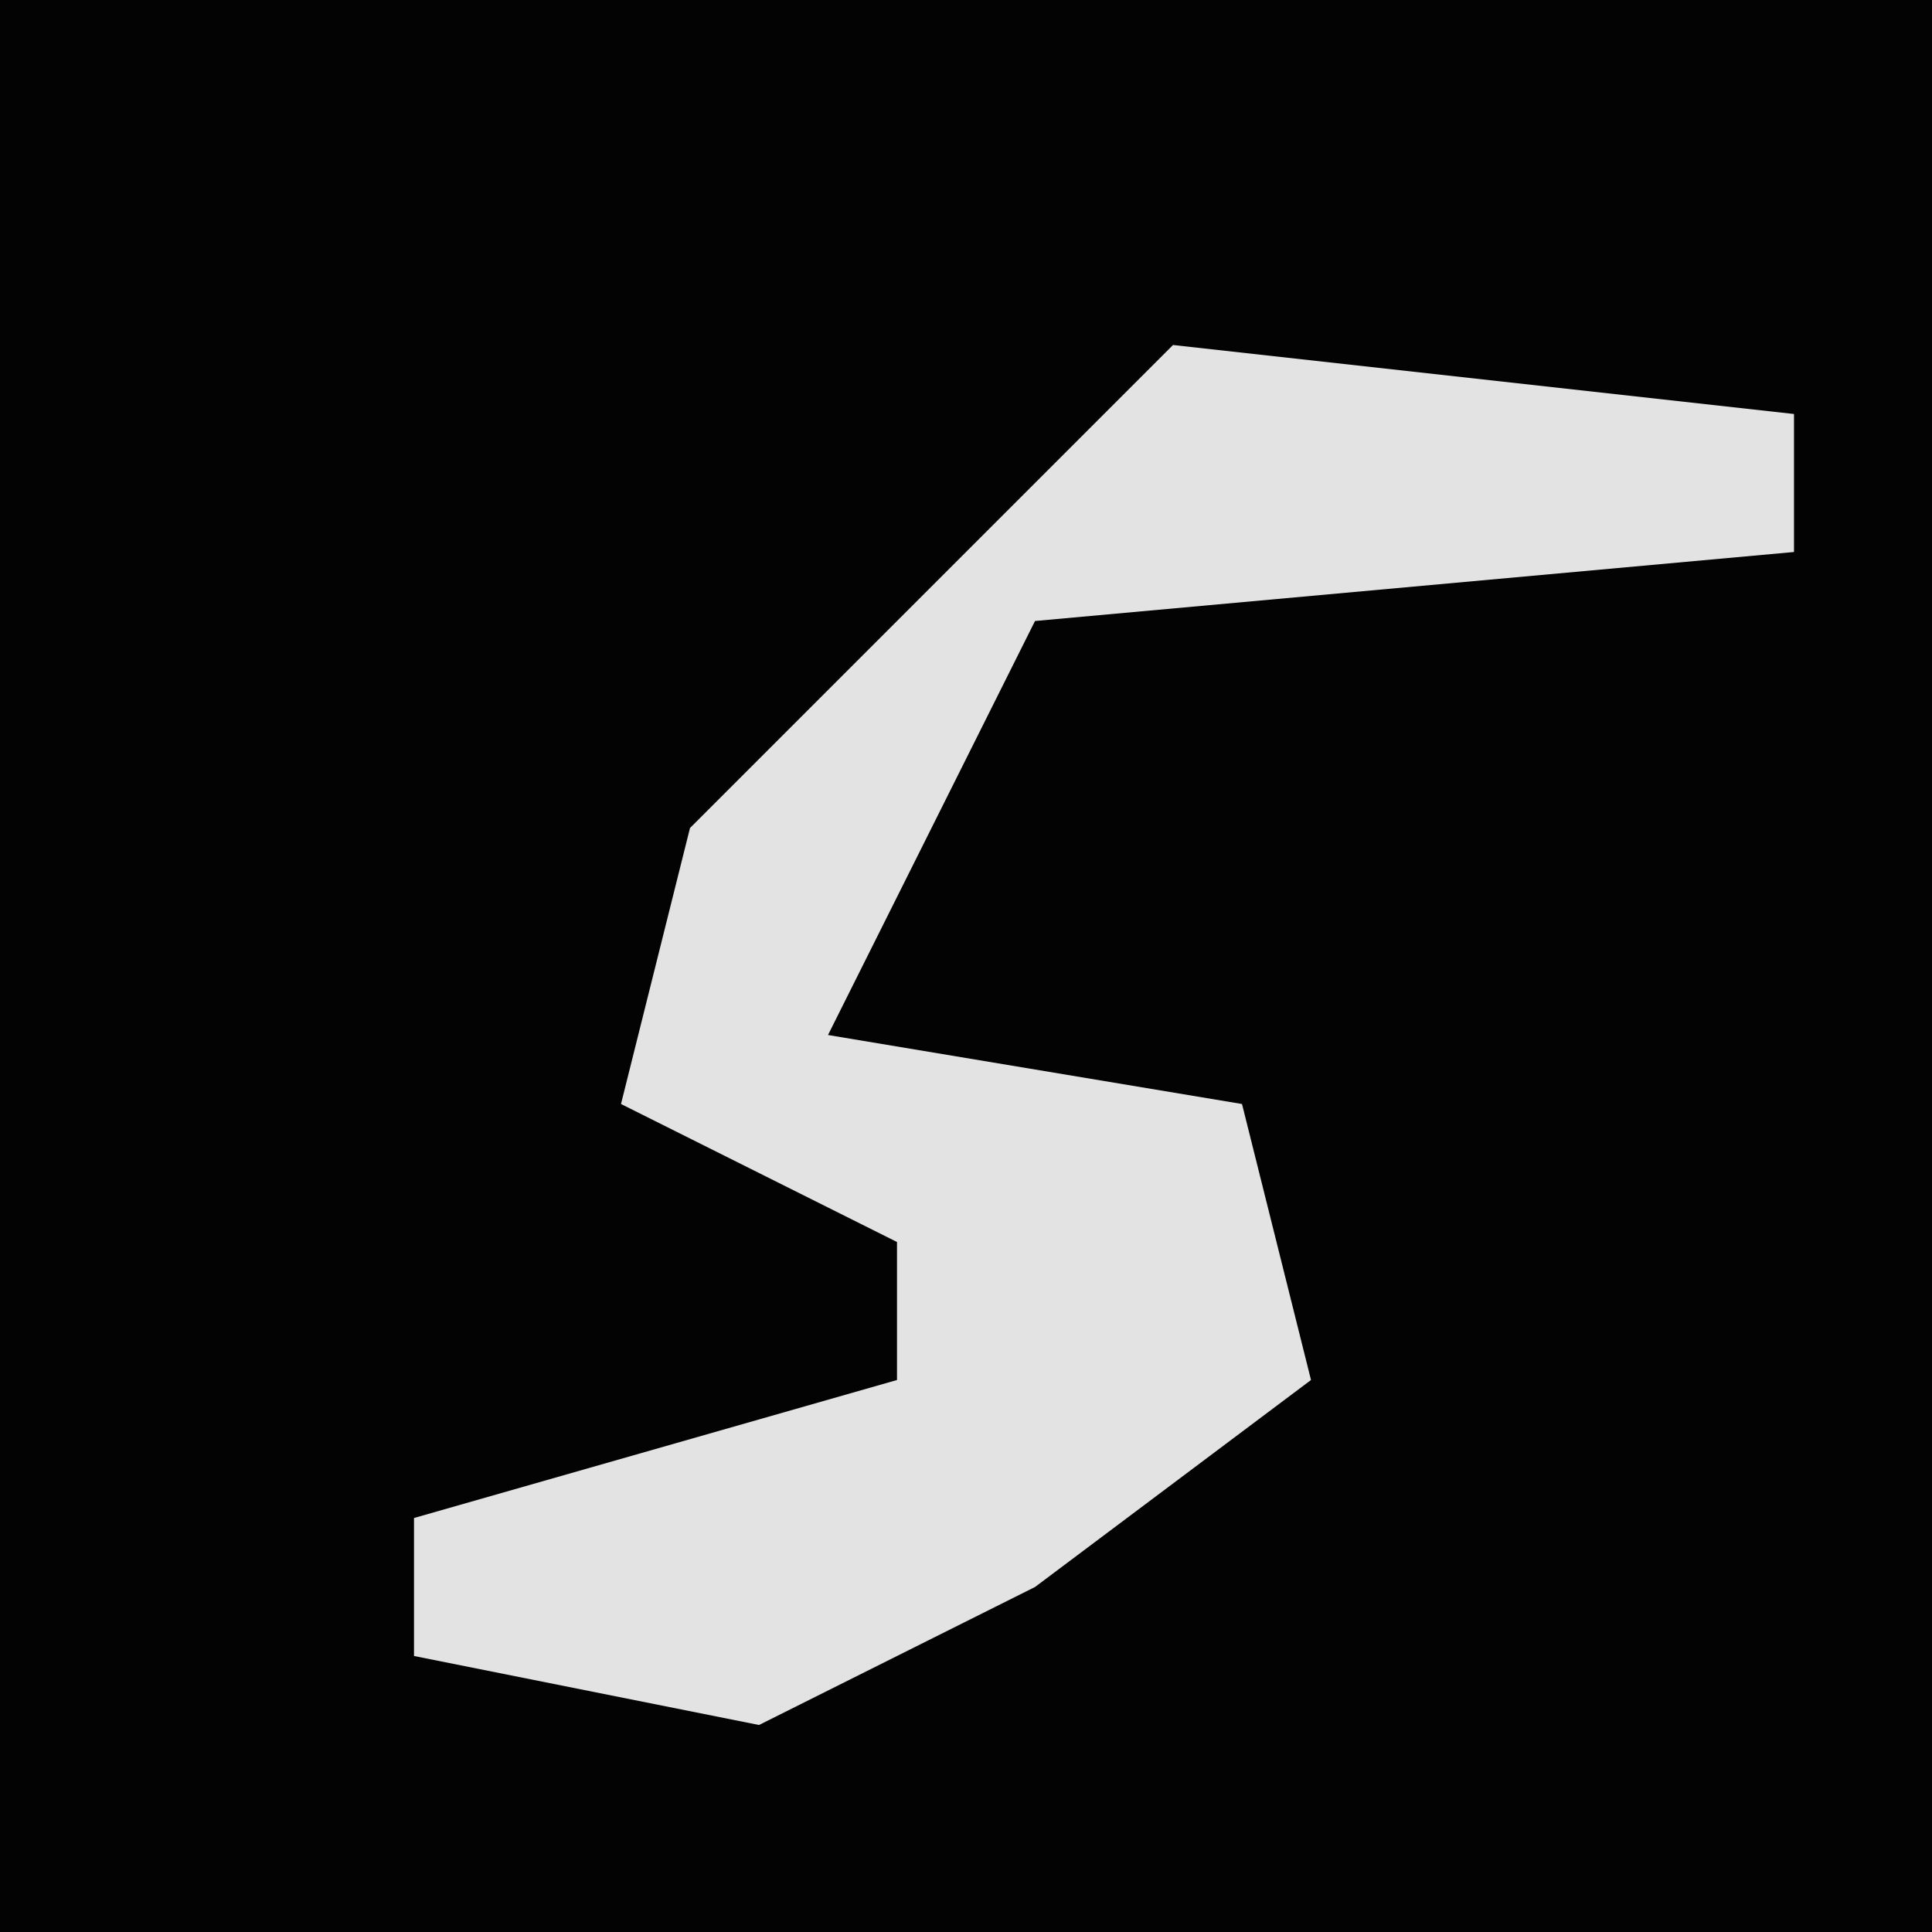 <?xml version="1.0" encoding="UTF-8"?>
<svg version="1.1" xmlns="http://www.w3.org/2000/svg" width="28" height="28">
<path d="M0,0 L28,0 L28,28 L0,28 Z " fill="#030303" transform="translate(0,0)"/>
<path d="M0,0 L9,1 L9,3 L-2,4 L-4,8 L-5,10 L1,11 L2,15 L-2,18 L-6,20 L-11,19 L-11,17 L-4,15 L-4,13 L-8,11 L-7,7 L-2,2 Z " fill="#E3E3E3" transform="translate(17,5)"/>
</svg>

